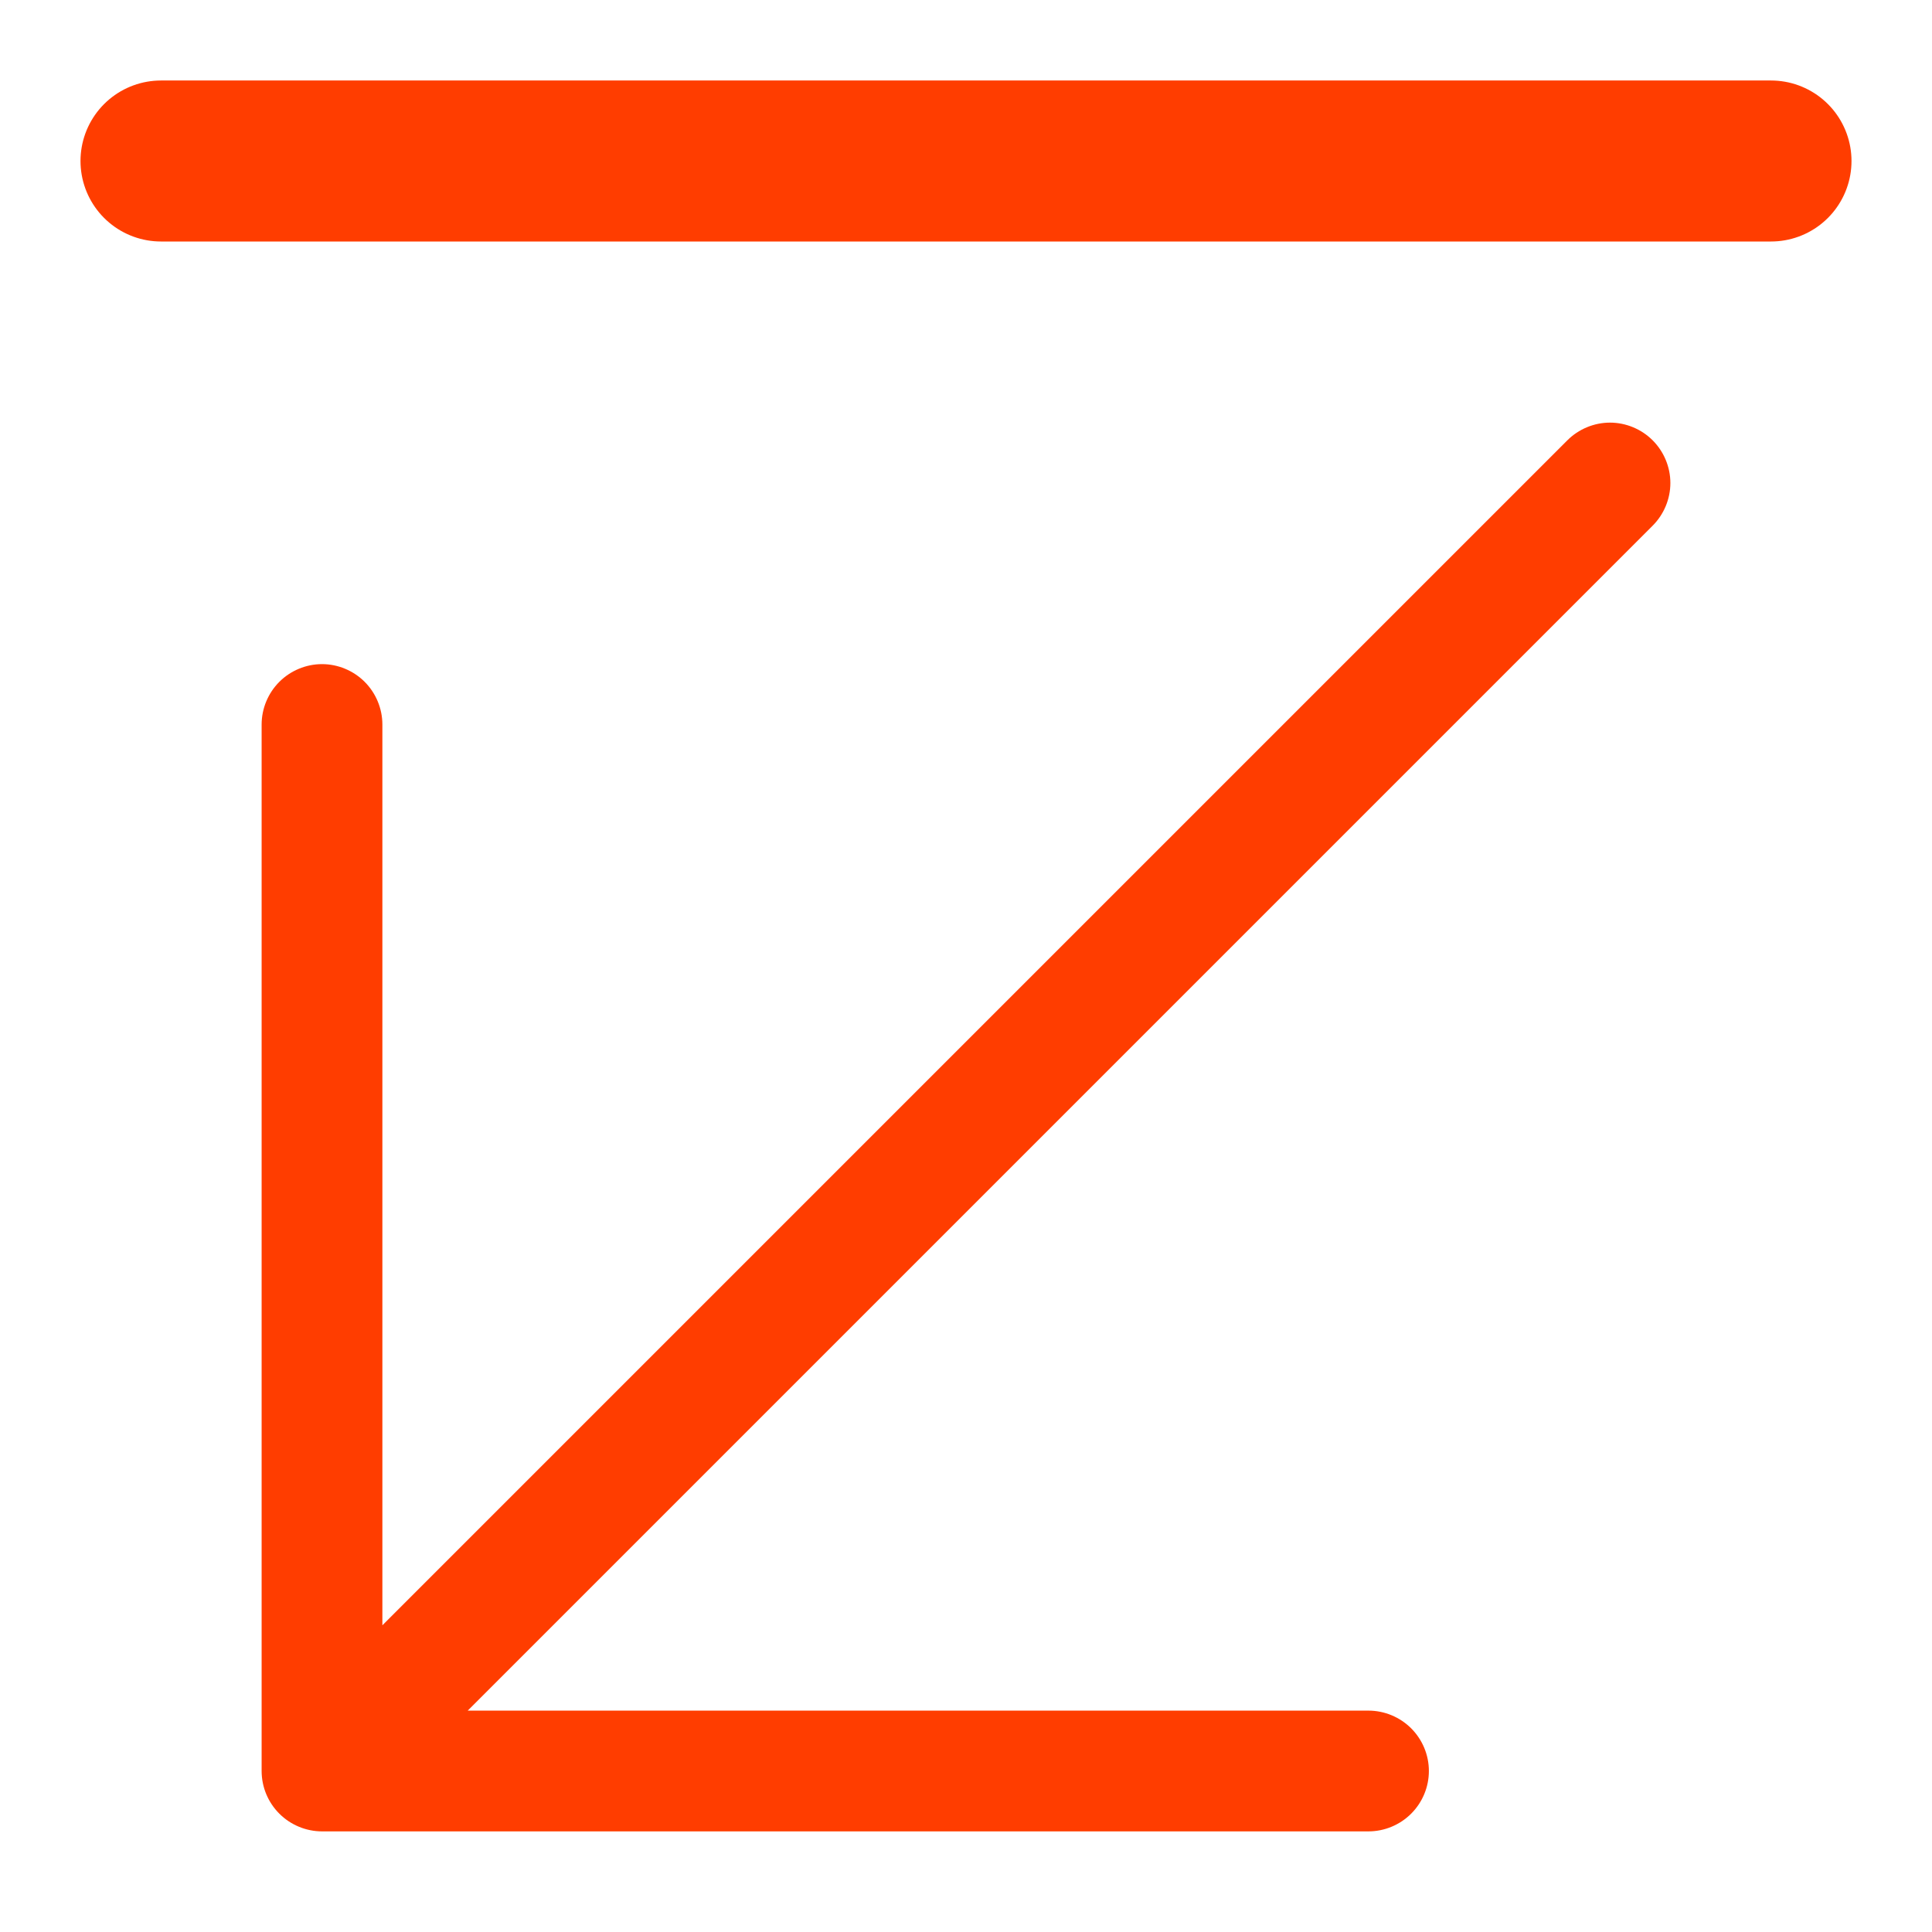 <svg width="12" height="12" viewBox="0 0 12 12" fill="none" xmlns="http://www.w3.org/2000/svg">
<path d="M10.265 2.735C10.195 2.665 10.099 2.625 10 2.625C9.901 2.625 9.805 2.665 9.735 2.735L2.375 10.095V4.5C2.375 4.401 2.335 4.305 2.265 4.235C2.195 4.165 2.099 4.125 2 4.125C1.901 4.125 1.805 4.165 1.735 4.235C1.665 4.305 1.625 4.401 1.625 4.5V11C1.625 11.1 1.665 11.195 1.735 11.265C1.805 11.335 1.901 11.375 2 11.375H8.5C8.599 11.375 8.695 11.335 8.765 11.265C8.835 11.195 8.875 11.1 8.875 11C8.875 10.9 8.835 10.805 8.765 10.735C8.695 10.665 8.599 10.625 8.5 10.625H2.905L10.265 3.265C10.335 3.195 10.375 3.099 10.375 3C10.375 2.901 10.335 2.805 10.265 2.735Z" fill="#FF3D00"/>
<path d="M11 1H1" stroke="#FF3D00" stroke-linecap="round"/>
</svg>
